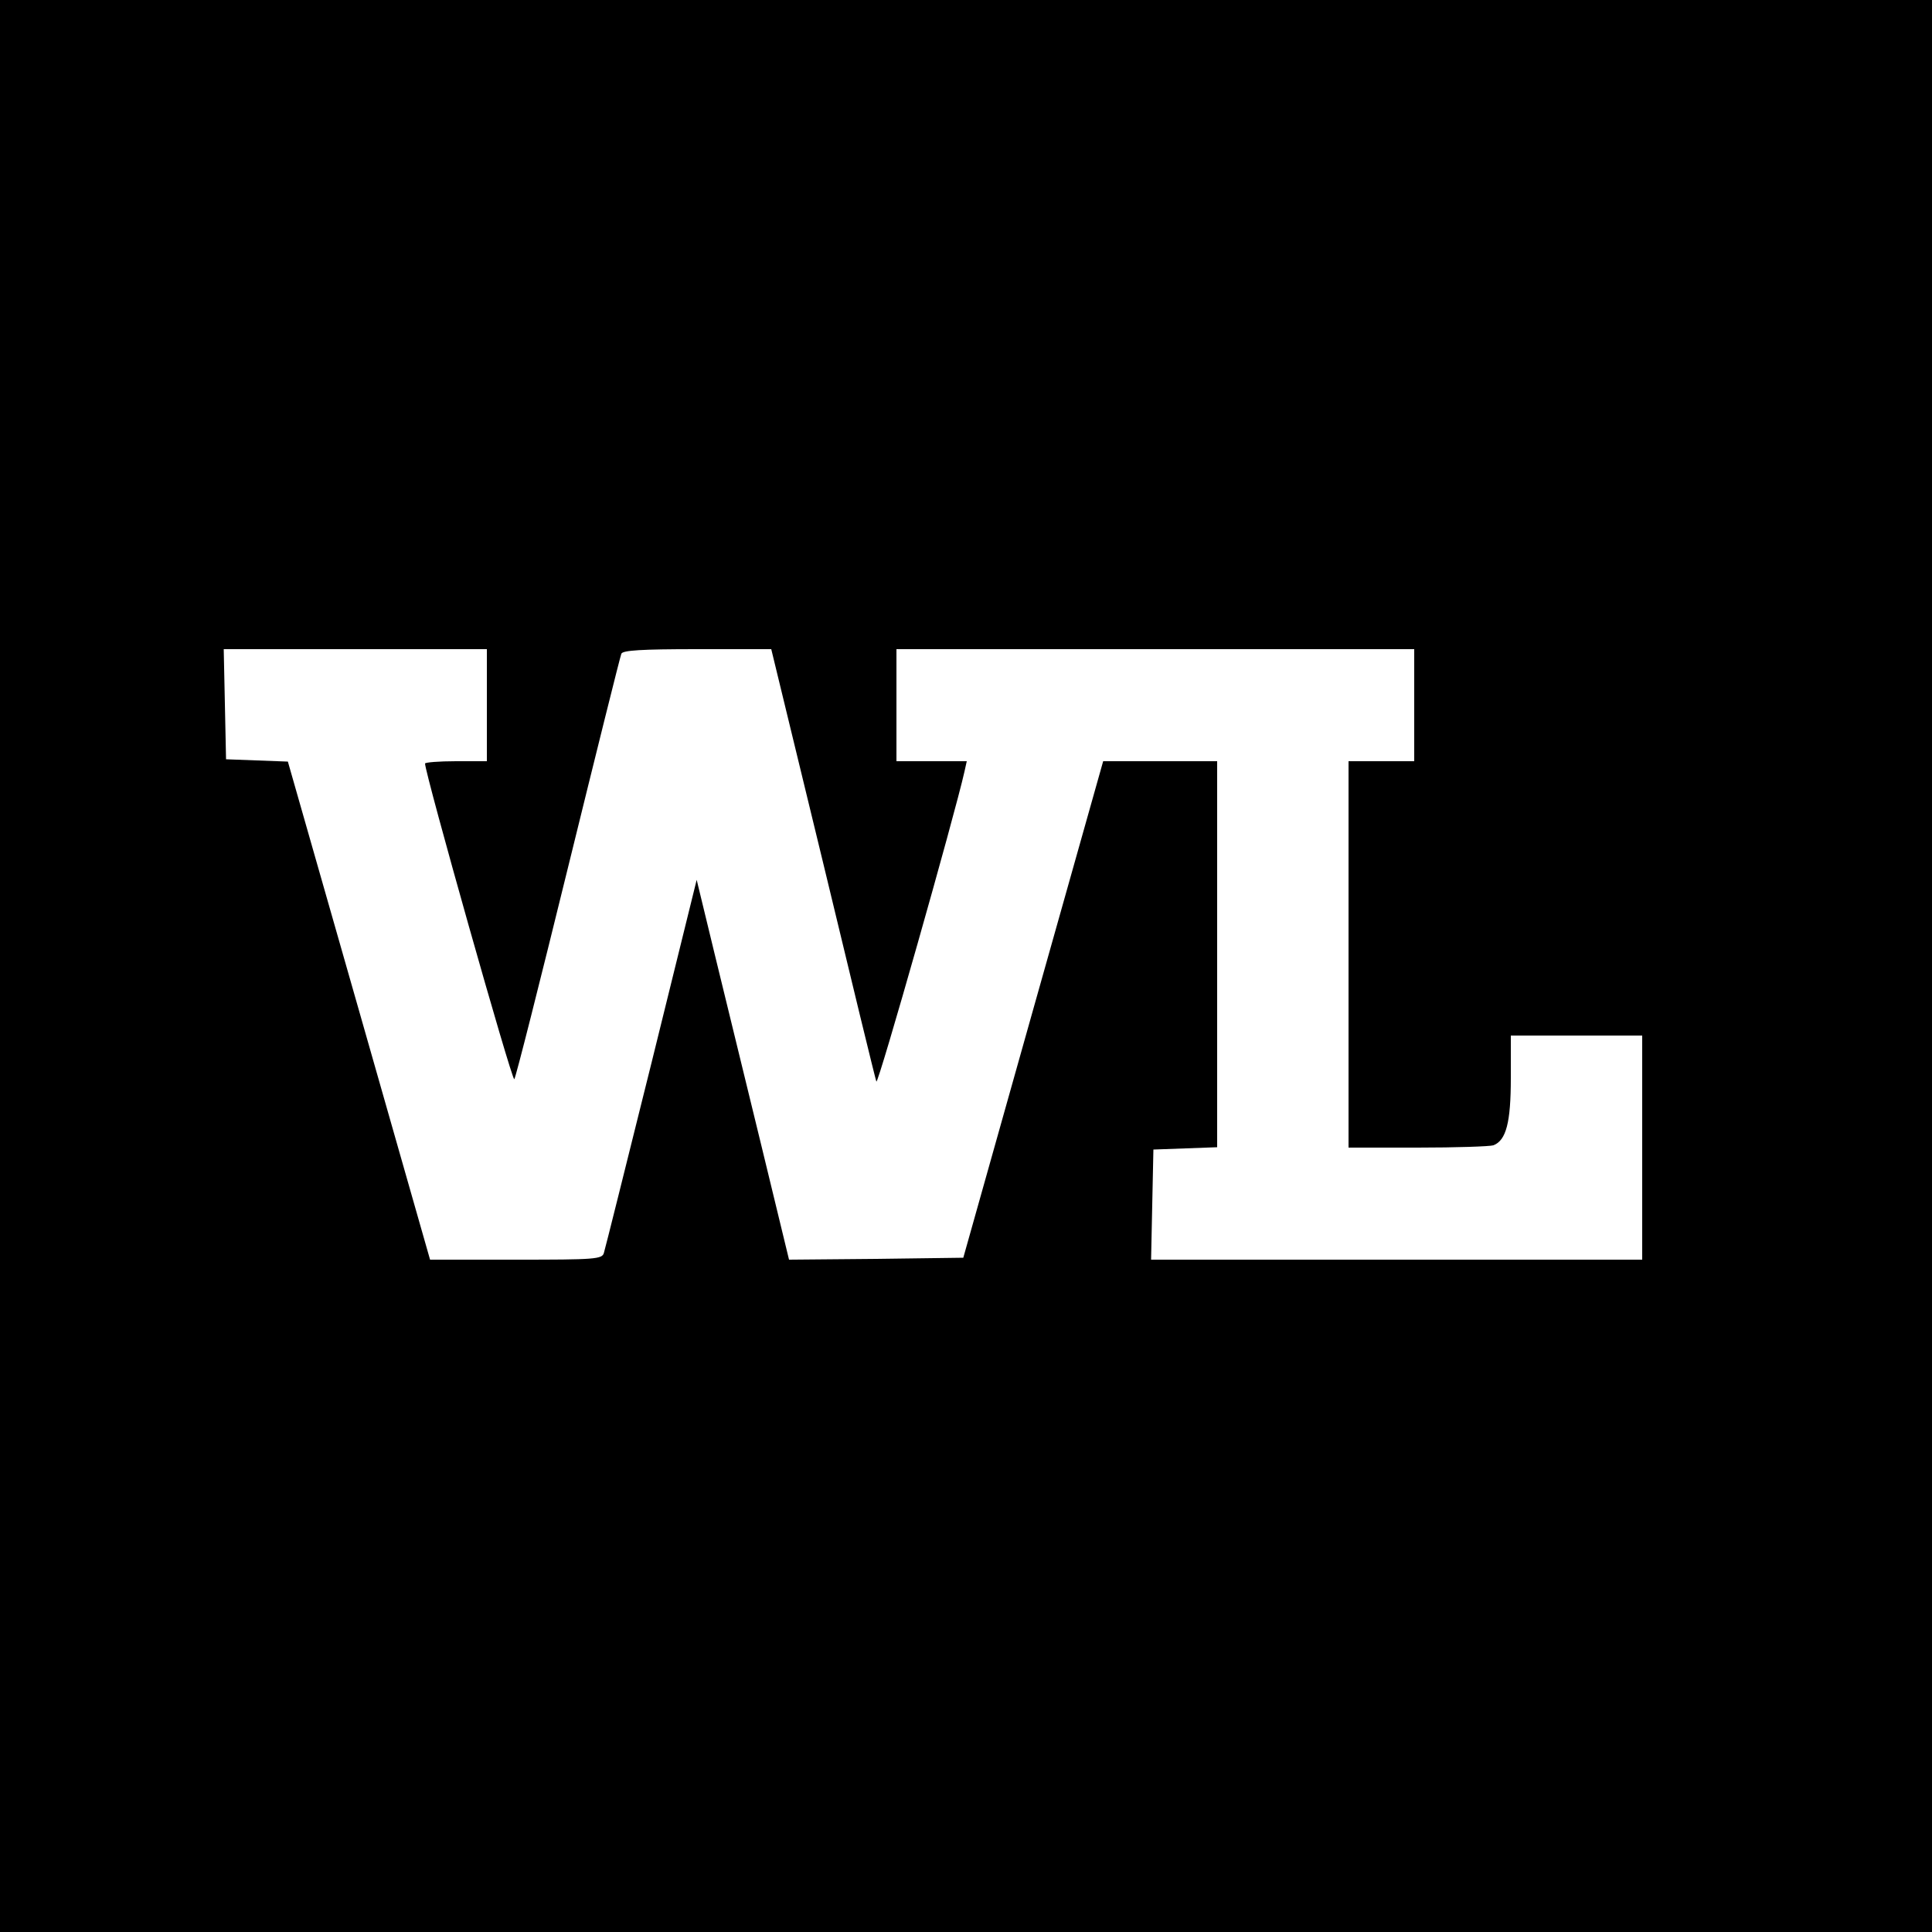 <?xml version="1.0" standalone="no"?>
<!DOCTYPE svg PUBLIC "-//W3C//DTD SVG 20010904//EN"
 "http://www.w3.org/TR/2001/REC-SVG-20010904/DTD/svg10.dtd">
<svg version="1.0" xmlns="http://www.w3.org/2000/svg"
 width="500pt" height="500pt" viewBox="0 0 500 500"
 preserveAspectRatio="xMidYMid meet">
<g transform="translate(0,500) scale(0.1,-0.1)"
fill="#000000" stroke="none">
<path d="M0 2500 l0 -2500 2500 0 2500 0 0 2500 0 2500 -2500 0 -2500 0 0
-2500z m1260 675 l0 -145 -80 0 c-44 0 -80 -3 -80 -6 0 -26 225 -823 231 -817
4 5 66 251 139 548 73 297 135 546 138 553 3 9 52 12 196 12 l192 0 134 -552
c73 -304 135 -559 138 -567 4 -11 203 690 228 802 l6 27 -91 0 -91 0 0 145 0
145 670 0 670 0 0 -145 0 -145 -85 0 -85 0 0 -500 0 -500 179 0 c99 0 187 3
196 6 33 13 45 59 45 174 l0 110 170 0 170 0 0 -290 0 -290 -635 0 -636 0 3
143 3 142 83 3 82 3 0 499 0 500 -148 0 -147 0 -181 -642 -181 -643 -225 -3
-226 -2 -72 297 c-40 164 -94 385 -120 492 l-47 194 -117 -474 c-65 -261 -120
-482 -123 -491 -4 -17 -23 -18 -227 -18 l-223 0 -184 645 -184 644 -80 3 -80
3 -3 143 -3 142 341 0 340 0 0 -145z"/>
</g>
</svg>
